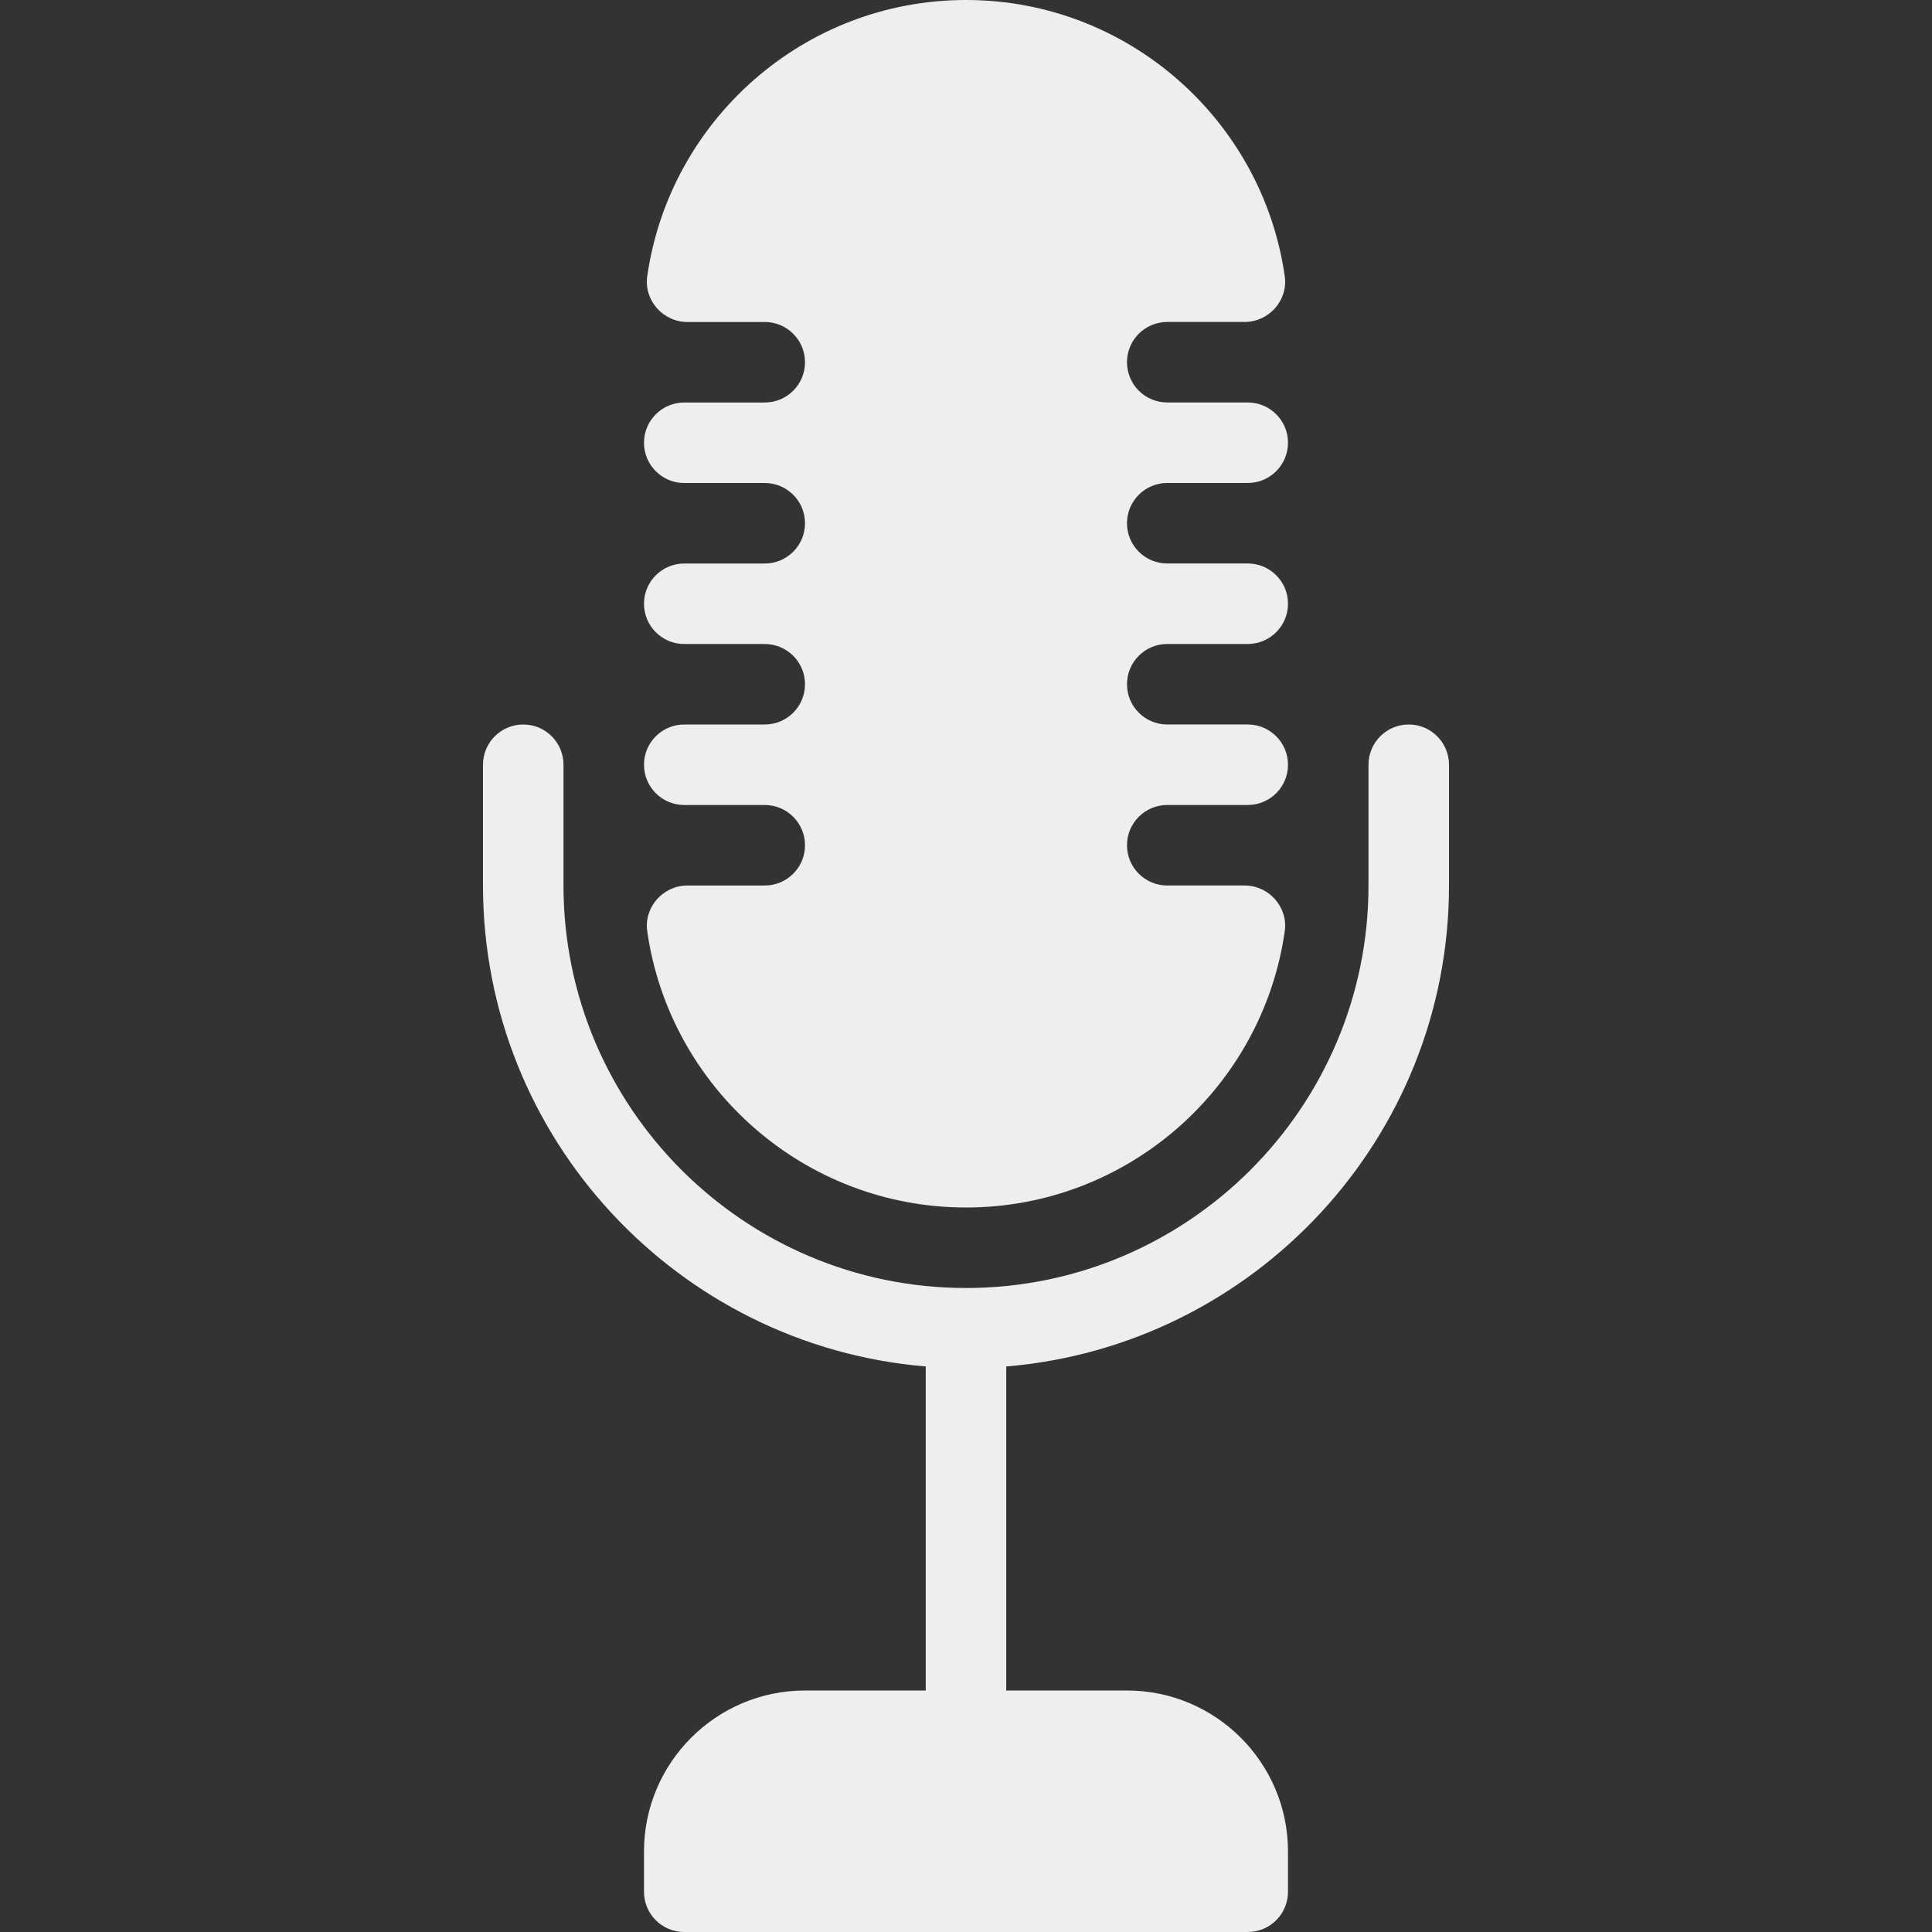 <?xml version="1.0" encoding="iso-8859-1"?>
<!-- Generator: Adobe Illustrator 19.0.0, SVG Export Plug-In . SVG Version: 6.00 Build 0)  -->
<svg fill='#eeeeee' xmlns="http://www.w3.org/2000/svg" xmlns:xlink="http://www.w3.org/1999/xlink" version="1.1" id="Layer_1" x="0px" y="0px" viewBox="0 0 512 512" style="enable-background:new 0 0 512 512;" xml:space="preserve">
<rect x="0" y="0" width="512" height="512" fill="#333333" stroke="none"/>
<g>
	<g>
		<g>
			<path d="M202.667,192h-21.333c-5.891,0-10.667,4.775-10.667,10.667c0,5.891,4.776,10.667,10.667,10.667h21.333     c5.896,0,10.667,4.771,10.667,10.667s-4.771,10.667-10.667,10.667h-20.491c-6.461,0-11.564,5.732-10.65,12.128     C177.431,288.124,213.055,320,256,320s78.569-31.876,84.474-73.206c0.914-6.396-4.189-12.128-10.65-12.128h-20.491     c-5.896,0-10.667-4.771-10.667-10.667s4.771-10.667,10.667-10.667h21.333c5.891,0,10.667-4.776,10.667-10.667     c0-5.892-4.776-10.667-10.667-10.667h-21.333c-5.896,0-10.667-4.771-10.667-10.667c0-5.896,4.771-10.667,10.667-10.667h21.333     c5.891,0,10.667-4.776,10.667-10.667c0-5.892-4.776-10.667-10.667-10.667h-21.333c-5.896,0-10.667-4.771-10.667-10.667     c0-5.896,4.771-10.667,10.667-10.667h21.333c5.891,0,10.667-4.776,10.667-10.667c0-5.892-4.776-10.667-10.667-10.667h-21.333     c-5.896,0-10.667-4.771-10.667-10.667s4.771-10.667,10.667-10.667h20.491c6.461,0,11.564-5.732,10.65-12.129     C334.569,31.875,298.945,0,256,0s-78.569,31.875-84.474,73.204c-0.914,6.397,4.189,12.129,10.65,12.129h20.491     c5.896,0,10.667,4.771,10.667,10.667s-4.771,10.667-10.667,10.667h-21.333c-5.891,0-10.667,4.775-10.667,10.667     c0,5.891,4.776,10.667,10.667,10.667h21.333c5.896,0,10.667,4.771,10.667,10.667c0,5.896-4.771,10.667-10.667,10.667h-21.333     c-5.891,0-10.667,4.775-10.667,10.667c0,5.891,4.776,10.667,10.667,10.667h21.333c5.896,0,10.667,4.771,10.667,10.667     C213.333,187.229,208.563,192,202.667,192z"/>
			<path d="M373.333,192c-5.896,0-10.667,4.771-10.667,10.667v32c0,58.813-47.854,106.667-106.667,106.667     s-106.667-47.854-106.667-106.667v-32c0-5.896-4.771-10.667-10.667-10.667c-5.896,0-10.667,4.771-10.667,10.667v32     c0,66.983,51.734,122.01,117.333,127.46V448h-32c-23.531,0-42.667,19.135-42.667,42.667v10.667     c0,5.896,4.771,10.667,10.667,10.667h149.333c5.896,0,10.667-4.771,10.667-10.667v-10.667c0-23.531-19.135-42.667-42.667-42.667     h-32v-85.874C332.266,356.677,384,301.65,384,234.667v-32C384,196.771,379.229,192,373.333,192z"/>
		</g>
	</g>
</g>
<g>
</g>
<g>
</g>
<g>
</g>
<g>
</g>
<g>
</g>
<g>
</g>
<g>
</g>
<g>
</g>
<g>
</g>
<g>
</g>
<g>
</g>
<g>
</g>
<g>
</g>
<g>
</g>
<g>
</g>
</svg>
